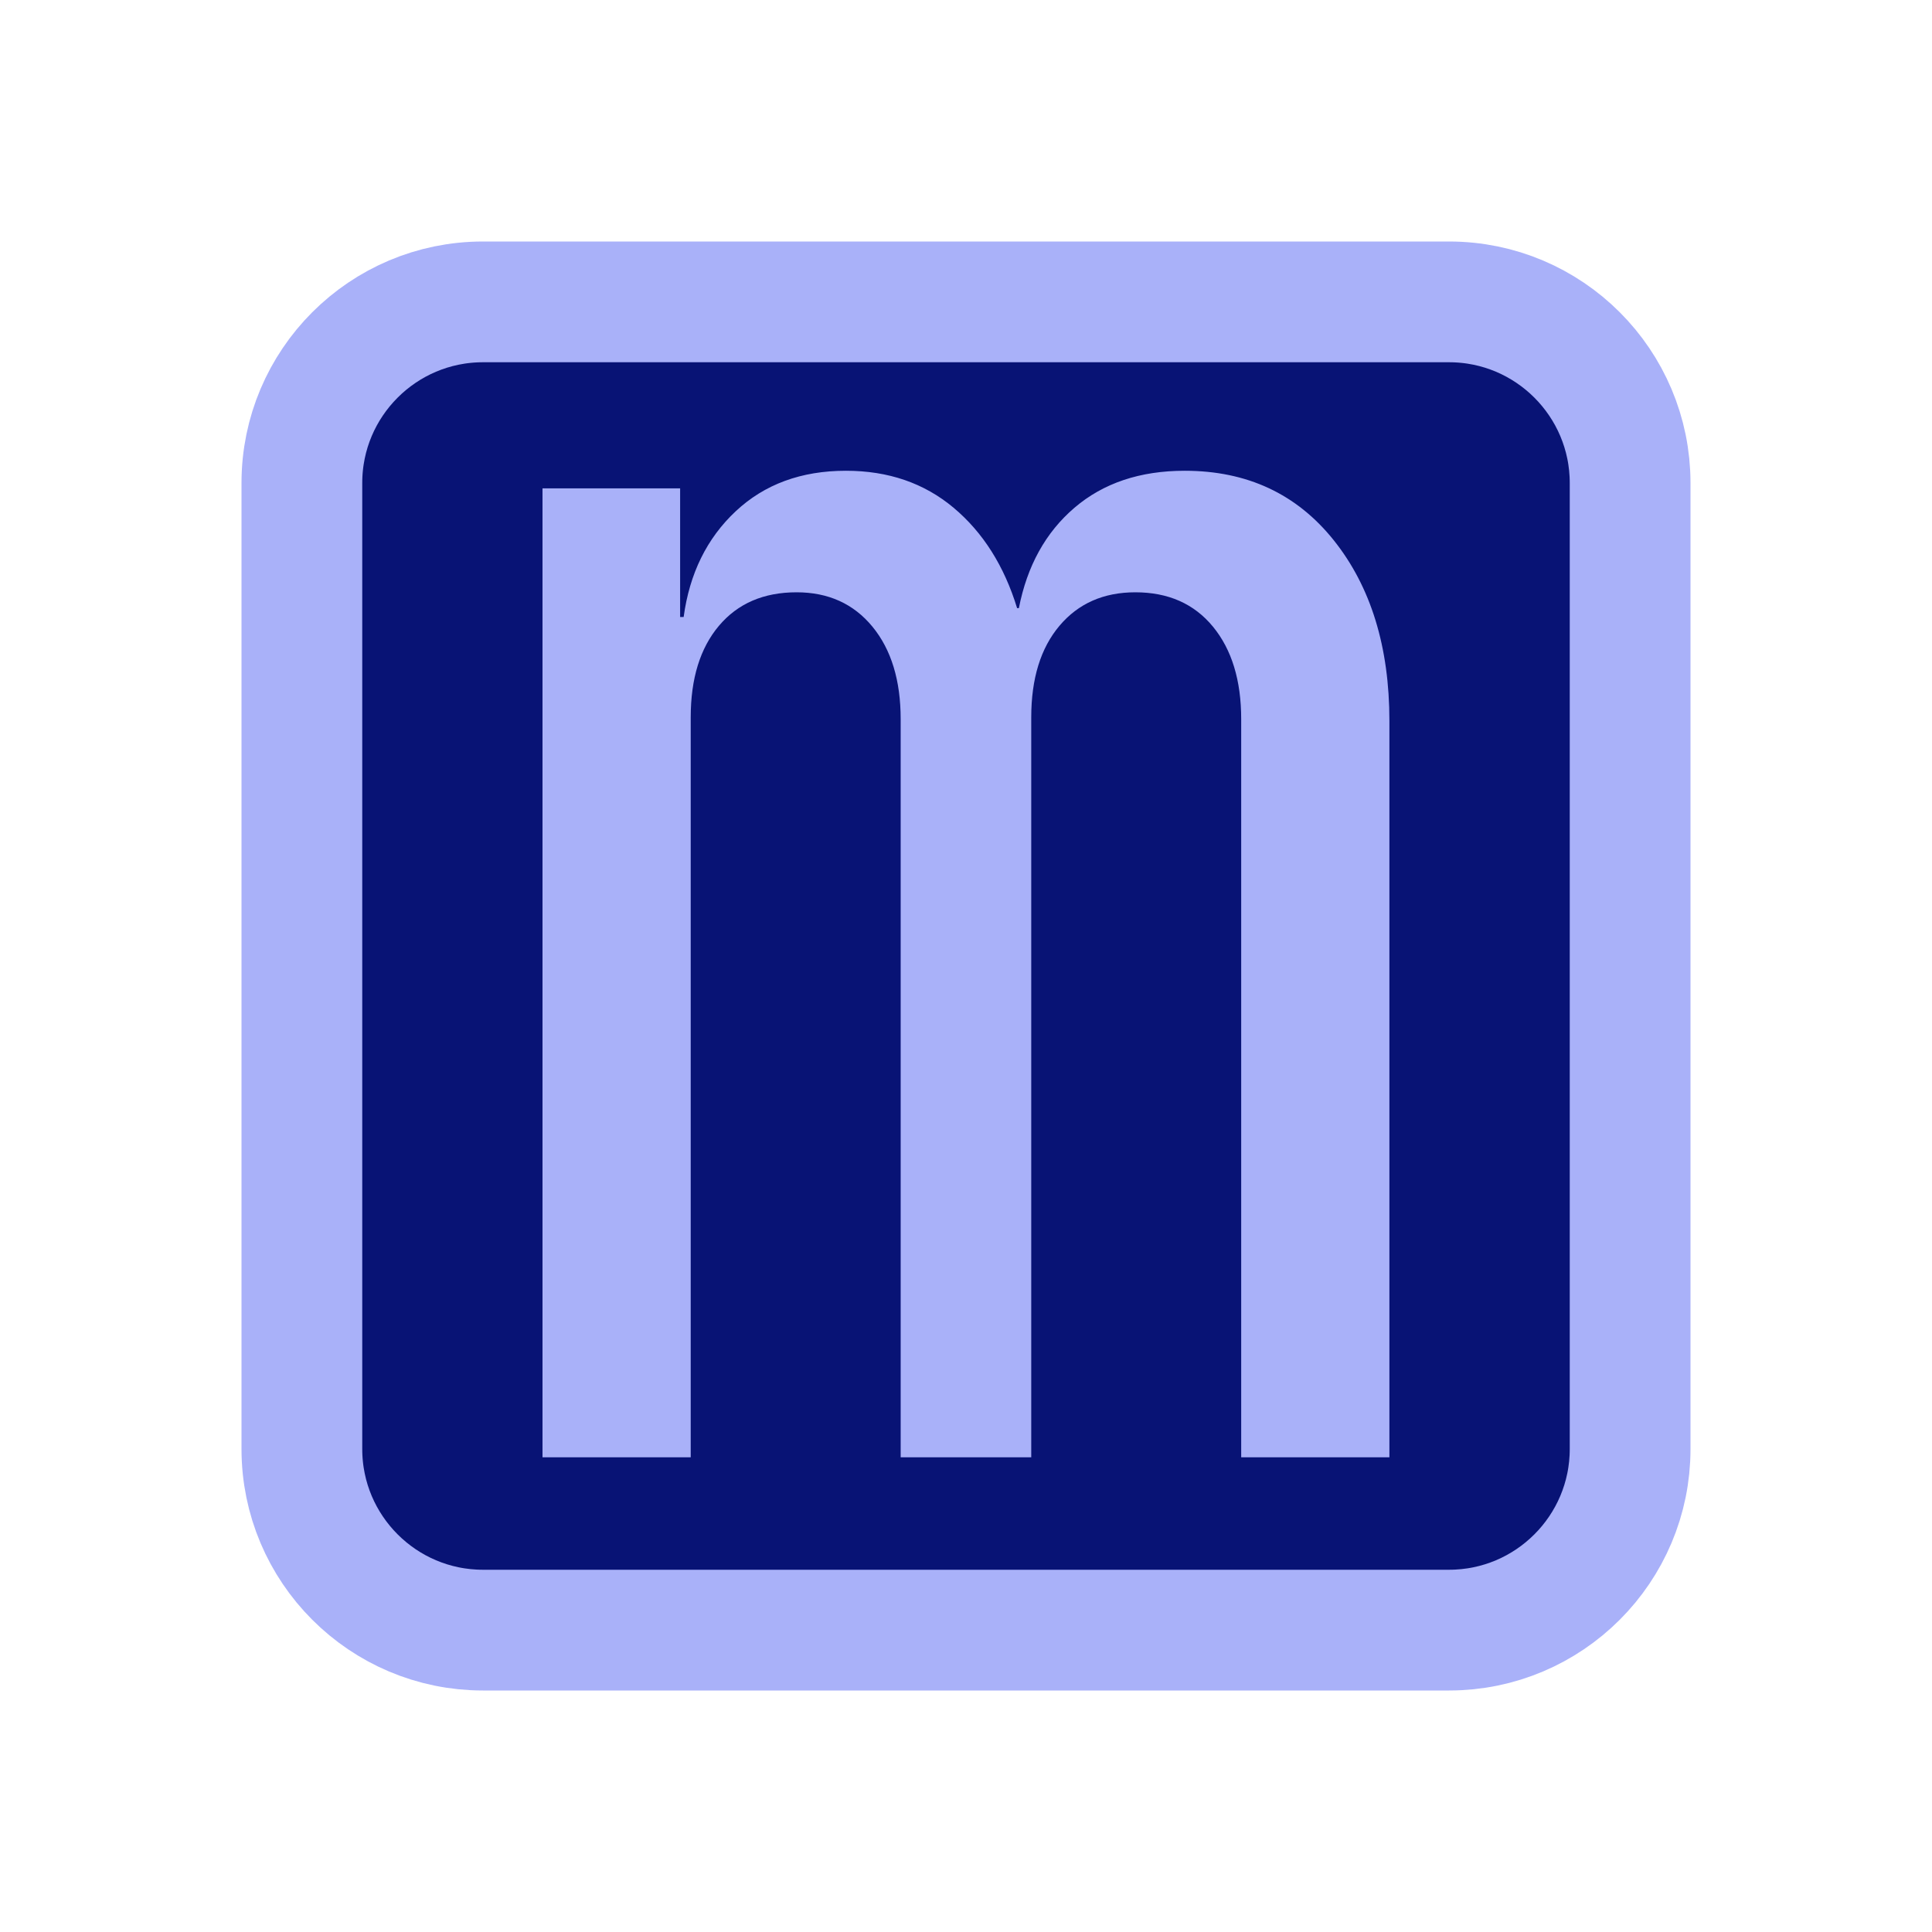 <?xml version="1.0" encoding="UTF-8" standalone="no"?>
<!DOCTYPE svg PUBLIC "-//W3C//DTD SVG 1.1//EN" "http://www.w3.org/Graphics/SVG/1.1/DTD/svg11.dtd">
<svg width="100%" height="100%" viewBox="0 0 16 16"
     version="1.1" xmlns="http://www.w3.org/2000/svg" xml:space="preserve"
     style="fill-rule:evenodd;clip-rule:evenodd;">
    <path d="M13.5,4L13.5,12C13.5,12.828 12.828,13.5 12,13.5L4,13.5C3.172,13.5 2.5,12.828 2.5,12L2.5,4C2.5,3.172 3.172,2.5 4,2.5L12,2.5C12.828,2.5 13.5,3.172 13.5,4Z"
          style="fill:rgb(8,19,117);stroke:rgb(169,177,249);stroke-width:1px;"/>
    <g transform="matrix(0.128,0,0,0.269,2.56,-1.798)">
        <path d="M15.1,51.549L15.1,21.719L24.004,21.719L24.004,25.679L24.232,25.679C24.613,24.341 25.735,23.256 27.6,22.424C29.464,21.593 31.842,21.177 34.734,21.177C37.474,21.177 39.795,21.557 41.698,22.316C43.6,23.075 44.97,24.106 45.807,25.407L45.921,25.407C46.454,24.106 47.653,23.075 49.517,22.316C51.382,21.557 53.76,21.177 56.652,21.177C60.686,21.177 63.901,21.891 66.298,23.319C68.695,24.748 69.894,26.601 69.894,28.878L69.894,51.549L60.305,51.549L60.305,28.824C60.305,27.631 59.696,26.682 58.479,25.977C57.261,25.272 55.587,24.919 53.456,24.919C51.401,24.919 49.765,25.263 48.547,25.95C47.329,26.637 46.721,27.577 46.721,28.77L46.721,51.549L38.273,51.549L38.273,28.824C38.273,27.631 37.664,26.682 36.447,25.977C35.229,25.272 33.593,24.919 31.538,24.919C29.407,24.919 27.733,25.263 26.515,25.95C25.297,26.637 24.689,27.577 24.689,28.77L24.689,51.549L15.1,51.549Z"
              style="fill:rgb(169,177,249);fill-rule:nonzero;"/>
    </g>
</svg>
